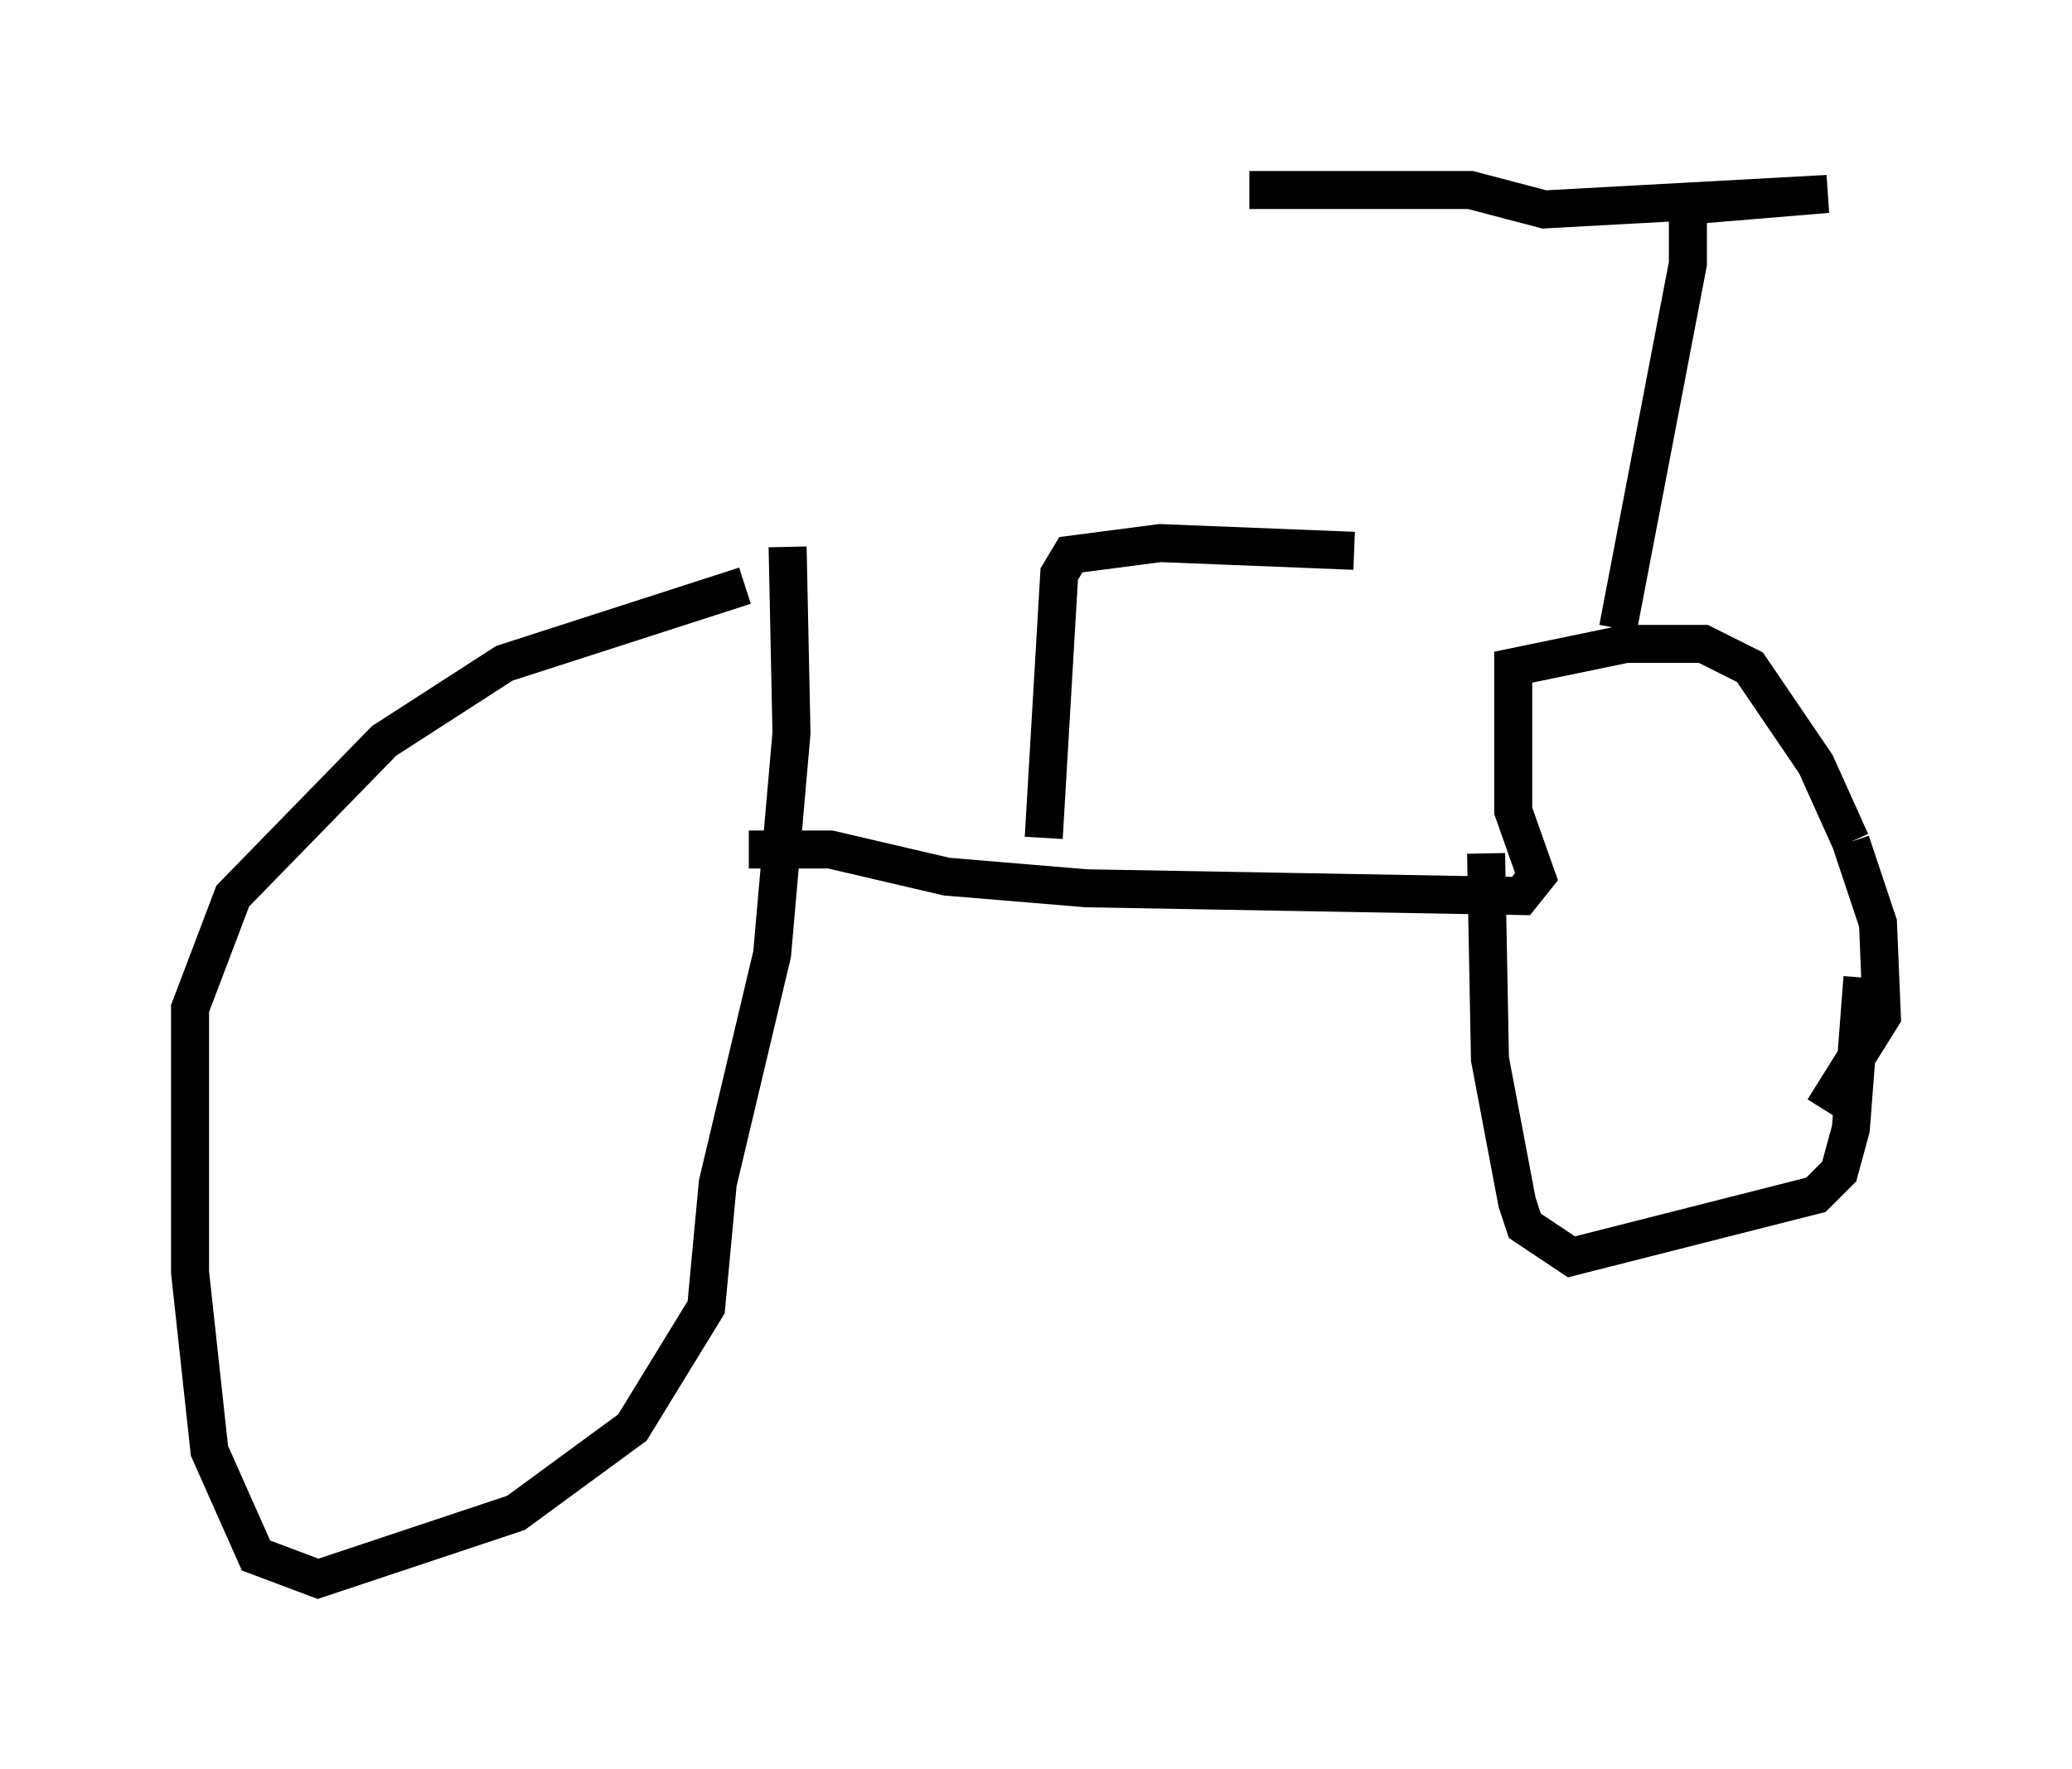 <?xml version="1.0" encoding="utf-8" ?>
<svg baseProfile="full" height="46.546" version="1.1" width="54.509" xmlns="http://www.w3.org/2000/svg" xmlns:ev="http://www.w3.org/2001/xml-events" xmlns:xlink="http://www.w3.org/1999/xlink"><defs /><rect fill="white" height="46.546" width="54.509" x="0" y="0" /><path d="M21.742, 15.208 m-2.144, 0.204 l-6.329, 2.042 -3.165, 2.042 l-3.981, 4.083 -1.123, 2.96 l0.0, 6.942 0.51, 4.696 l1.225, 2.756 1.633, 0.613 l5.206, -1.735 3.063, -2.246 l1.94, -3.165 0.306, -3.267 l1.429, -6.023 0.51, -5.819 l-0.102, -4.9 m-1.021, 7.963 l2.144, 0.0 3.063, 0.715 l3.675, 0.306 11.433, 0.204 l0.408, -0.51 -0.613, -1.735 l0.0, -3.777 2.96, -0.613 l2.042, 0.0 1.225, 0.613 l1.735, 2.552 0.919, 2.042 m0.0, 0.0 l0.715, 2.144 0.102, 2.45 l-1.531, 2.45 m-8.881, -6.738 l0.102, 5.41 0.715, 3.777 l0.204, 0.613 1.225, 0.817 l6.431, -1.633 0.613, -0.613 l0.306, -1.123 0.306, -3.981 m-6.431, -9.188 l1.838, -9.596 0.0, -1.531 l3.675, -0.306 -7.452, 0.408 l-1.94, -0.51 -5.819, 0.0 m-5.41, 17.048 l0.408, -6.942 0.306, -0.51 l2.348, -0.306 5.104, 0.204 " fill="none" stroke="black" stroke-width="1" /></svg>